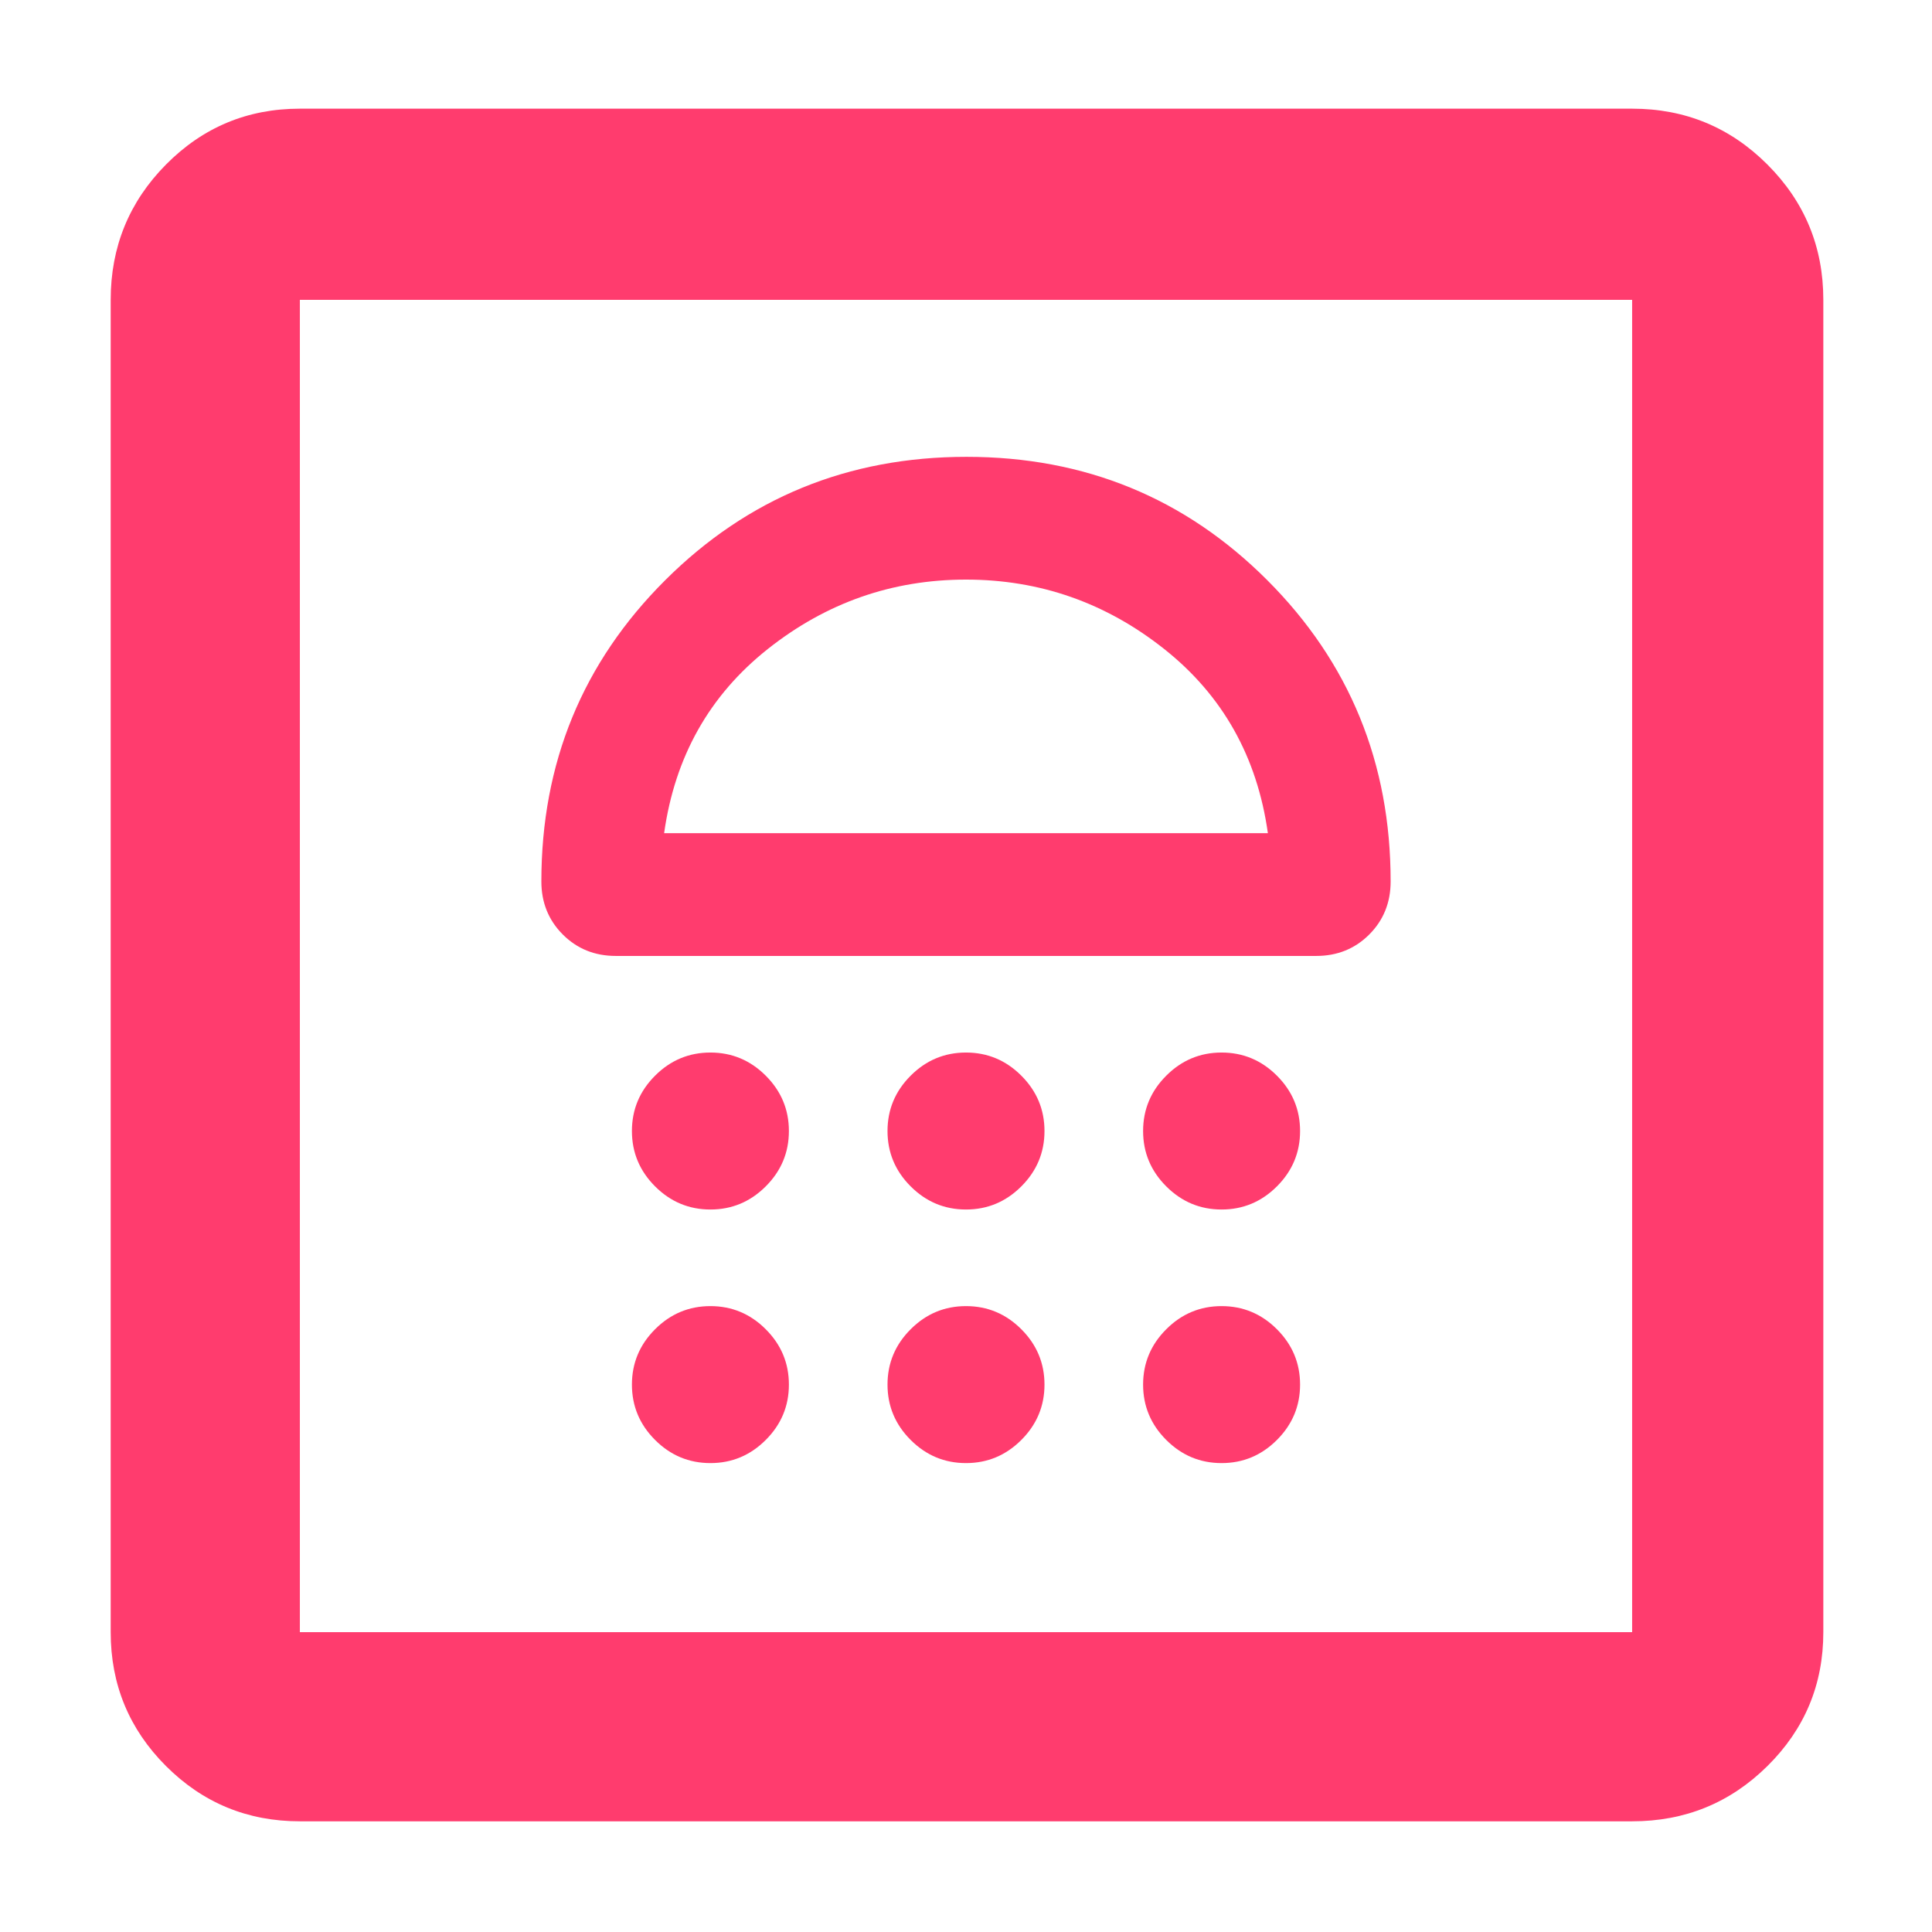 <svg xmlns="http://www.w3.org/2000/svg" height="48" viewBox="0 -960 960 960" width="48"><path fill="rgb(255, 60, 110)" d="M353-233q16 0 27.5-11.5T392-272q0-16-11.5-27.5T353-311q-16 0-27.5 11.5T314-272q0 16 11.5 27.5T353-233Zm127 0q16 0 27.5-11.5T519-272q0-16-11.5-27.5T480-311q-16 0-27.5 11.5T441-272q0 16 11.5 27.5T480-233Zm127 0q16 0 27.5-11.5T646-272q0-16-11.5-27.5T607-311q-16 0-27.5 11.5T568-272q0 16 11.5 27.5T607-233ZM353-359q16 0 27.5-11.5T392-398q0-16-11.5-27.5T353-437q-16 0-27.5 11.5T314-398q0 16 11.5 27.5T353-359Zm127 0q16 0 27.5-11.5T519-398q0-16-11.5-27.5T480-437q-16 0-27.5 11.5T441-398q0 16 11.5 27.5T480-359Zm127 0q16 0 27.5-11.5T646-398q0-16-11.5-27.5T607-437q-16 0-27.5 11.5T568-398q0 16 11.5 27.5T607-359ZM480.24-733Q392-733 330.5-671.67 269-610.34 269-522q0 15.67 10.64 26.34Q290.28-485 306-485h348q15.72 0 26.36-10.64Q691-506.28 691-522q0-88.34-61.26-149.67Q568.48-733 480.24-733Zm-.24 61q55 0 98.5 34.5T630-546H330q8-57 51.5-91.5T480-672ZM149-55q-39.05 0-66.53-27.47Q55-109.95 55-149v-662q0-39.46 27.47-67.23Q109.95-906 149-906h662q39.46 0 67.23 27.77Q906-850.46 906-811v662q0 39.05-27.77 66.53Q850.46-55 811-55H149Zm0-94h662v-662H149v662Zm0 0v-662 662Z"/></svg>